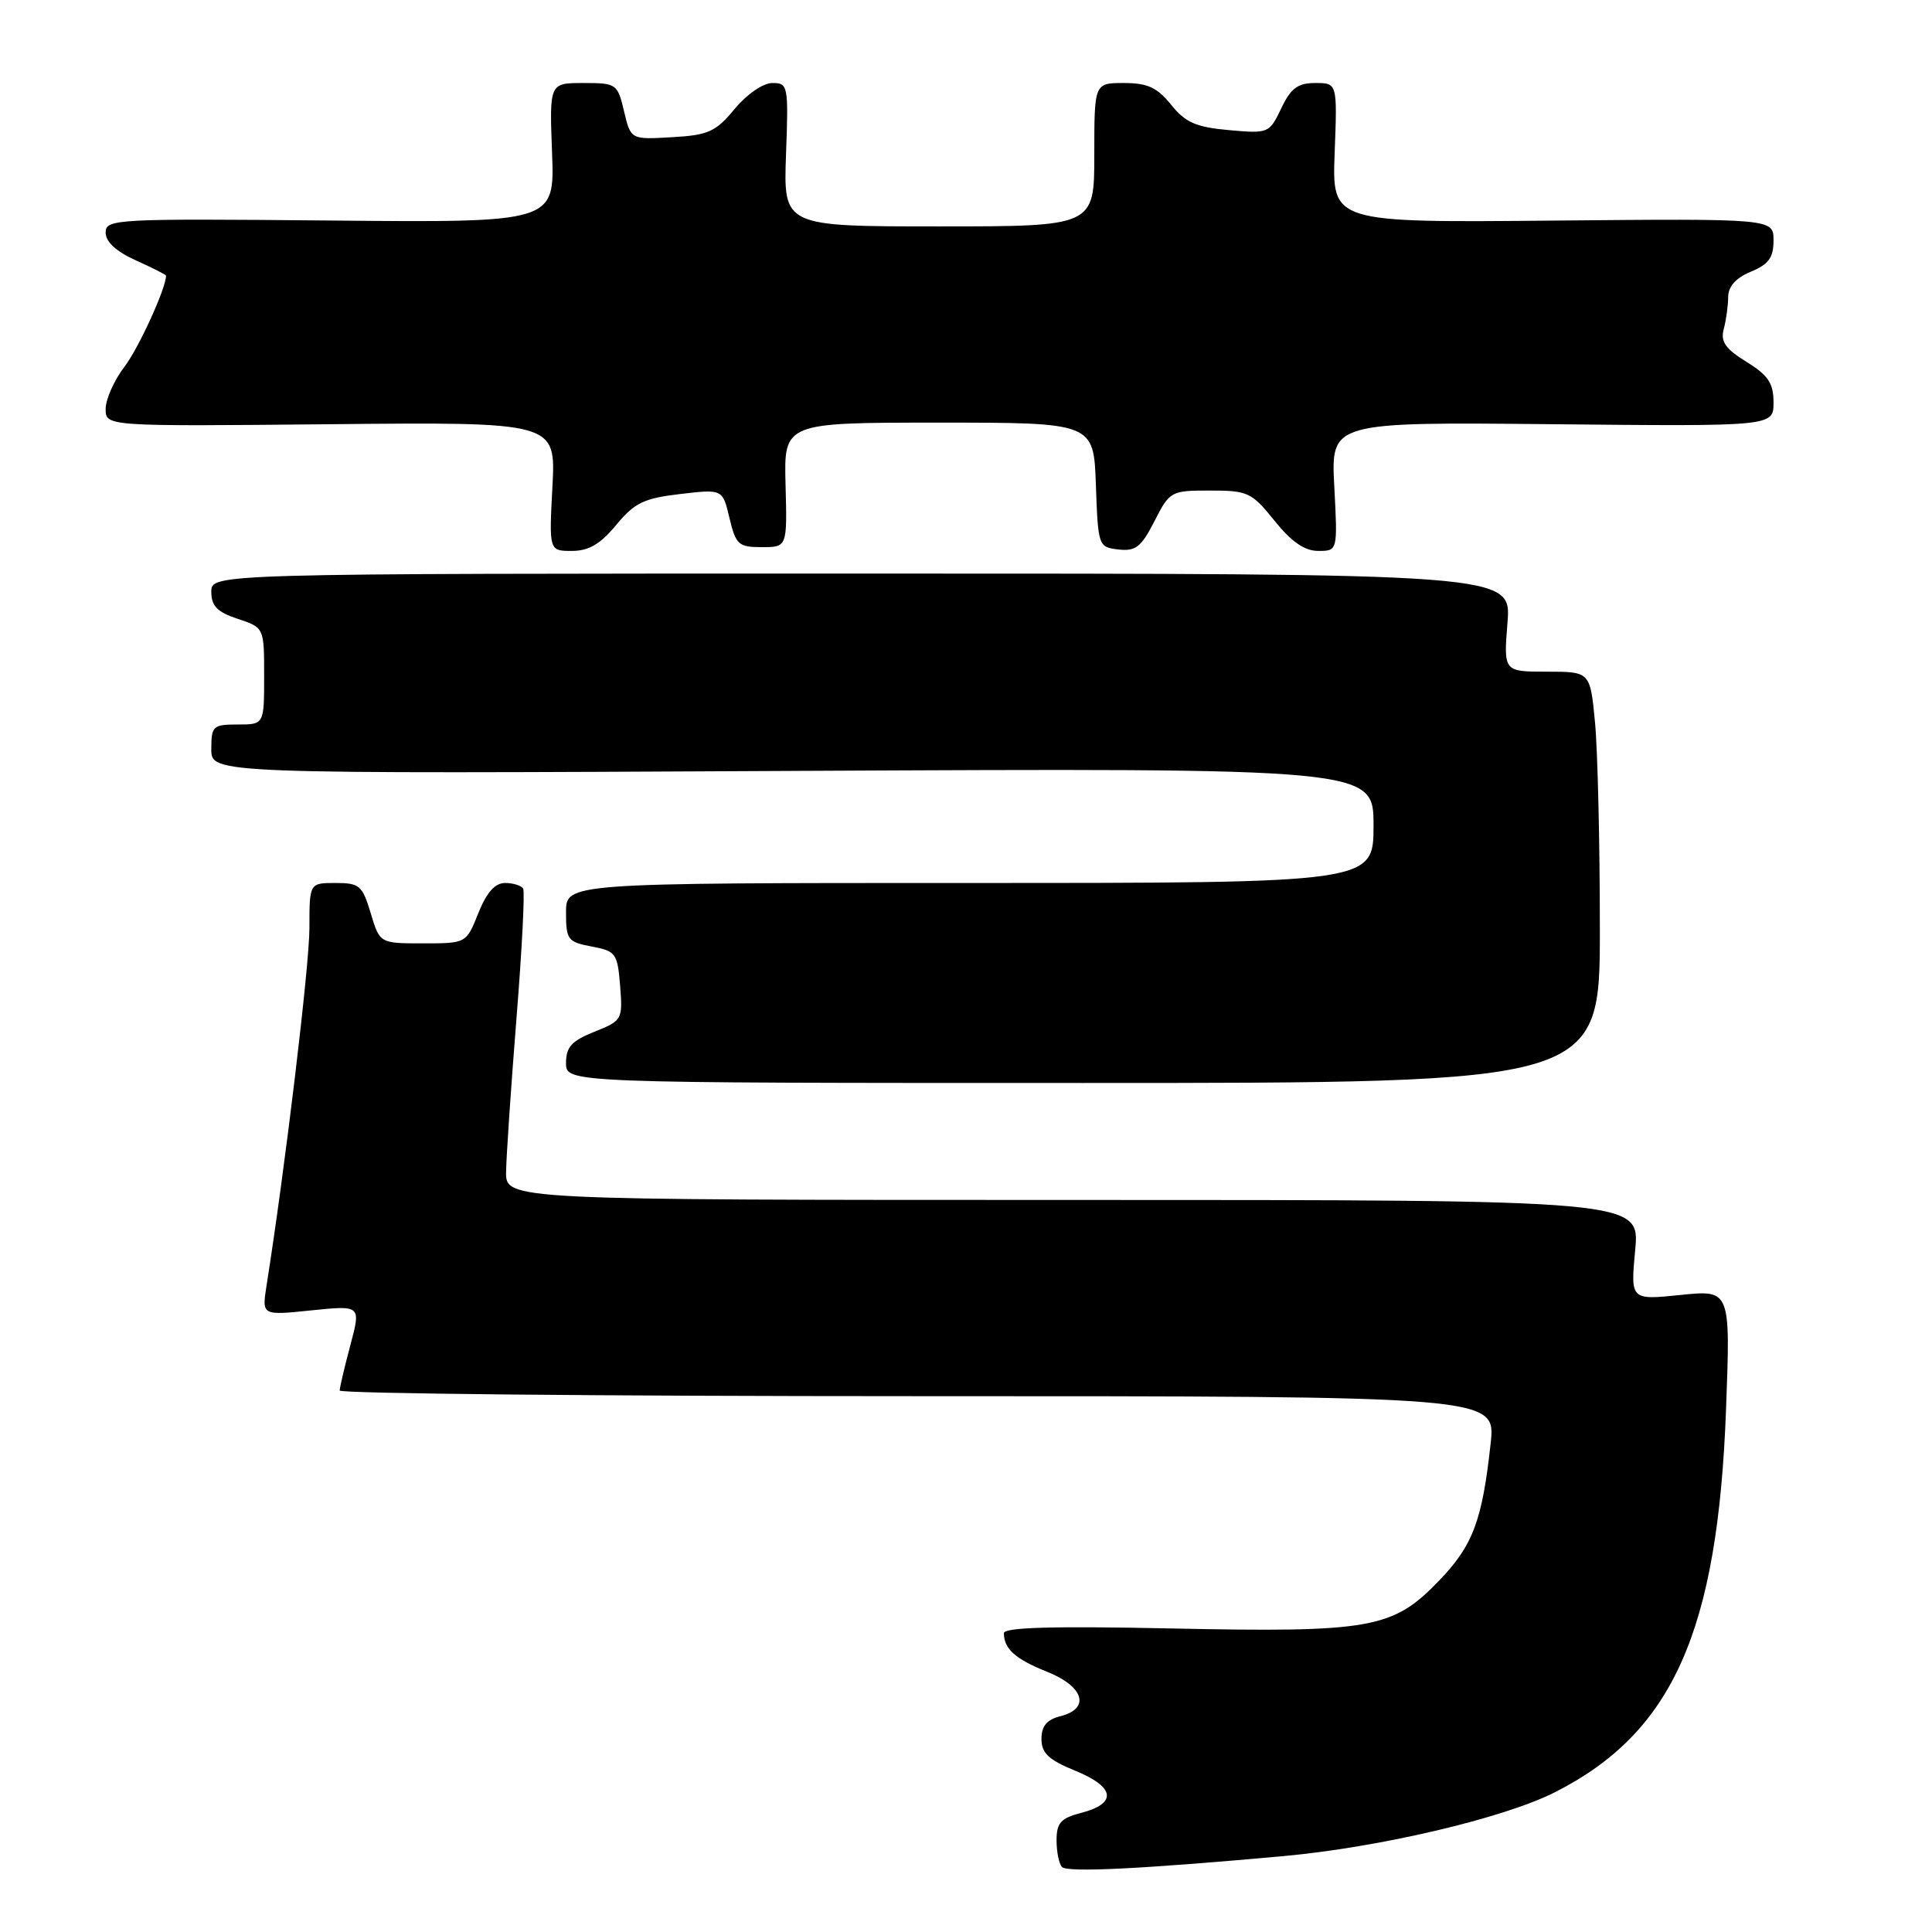 <?xml version="1.0" encoding="UTF-8" standalone="no"?>
<!DOCTYPE svg PUBLIC "-//W3C//DTD SVG 1.1//EN" "http://www.w3.org/Graphics/SVG/1.1/DTD/svg11.dtd" >
<svg xmlns="http://www.w3.org/2000/svg" xmlns:xlink="http://www.w3.org/1999/xlink" version="1.1" viewBox="0 0 256 256">
 <g >
 <path fill="currentColor"
d=" M 170.00 245.95 C 182.80 244.79 199.25 240.92 206.04 237.48 C 221.64 229.57 227.62 216.19 228.71 186.71 C 229.30 170.91 229.30 170.91 222.68 171.59 C 216.05 172.27 216.05 172.27 216.67 165.64 C 217.29 159.00 217.29 159.00 142.14 159.00 C 67.00 159.00 67.00 159.00 67.06 155.25 C 67.09 153.19 67.71 144.07 68.43 135.00 C 69.16 125.92 69.56 118.16 69.32 117.75 C 69.08 117.34 68.00 117.00 66.93 117.00 C 65.59 117.00 64.48 118.25 63.38 121.00 C 61.78 125.00 61.78 125.00 56.05 125.00 C 50.32 125.00 50.32 125.00 49.12 121.00 C 48.02 117.33 47.63 117.00 44.46 117.00 C 41.00 117.00 41.00 117.00 41.00 122.98 C 41.00 127.93 37.79 154.72 35.31 170.40 C 34.70 174.31 34.70 174.31 41.26 173.63 C 47.83 172.96 47.83 172.96 46.43 178.23 C 45.65 181.13 45.02 183.84 45.01 184.25 C 45.01 184.66 79.47 185.00 121.60 185.00 C 198.20 185.00 198.20 185.00 197.52 191.25 C 196.41 201.48 195.17 204.79 190.70 209.43 C 184.57 215.81 181.70 216.33 155.25 215.78 C 139.52 215.45 133.00 215.63 133.02 216.41 C 133.04 218.50 134.53 219.83 138.75 221.52 C 143.64 223.47 144.51 226.40 140.50 227.41 C 138.71 227.86 138.00 228.71 138.00 230.42 C 138.00 232.30 138.94 233.19 142.52 234.65 C 147.77 236.80 148.06 238.97 143.25 240.22 C 140.56 240.91 140.00 241.54 140.00 243.86 C 140.00 245.40 140.33 246.99 140.72 247.39 C 141.46 248.13 151.23 247.65 170.00 245.95 Z  M 211.99 123.00 C 211.99 111.72 211.70 99.46 211.35 95.75 C 210.71 89.00 210.71 89.00 204.97 89.00 C 199.23 89.00 199.23 89.00 199.75 82.50 C 200.27 76.00 200.27 76.00 114.14 76.00 C 28.00 76.00 28.00 76.00 28.00 78.42 C 28.00 80.30 28.78 81.10 31.50 82.00 C 35.00 83.16 35.00 83.16 35.00 89.58 C 35.00 96.00 35.00 96.00 31.50 96.00 C 28.21 96.00 28.00 96.20 28.00 99.27 C 28.00 102.54 28.00 102.54 105.00 102.15 C 182.00 101.77 182.00 101.77 182.00 109.38 C 182.00 117.00 182.00 117.00 128.50 117.00 C 75.00 117.00 75.00 117.00 75.00 120.89 C 75.00 124.52 75.23 124.82 78.40 125.42 C 81.61 126.02 81.82 126.32 82.17 130.63 C 82.52 135.10 82.45 135.24 78.77 136.71 C 75.74 137.92 75.00 138.74 75.00 140.86 C 75.00 143.50 75.00 143.50 143.50 143.50 C 212.00 143.50 212.00 143.50 211.99 123.00 Z  M 81.65 69.56 C 84.08 66.62 85.32 66.02 90.13 65.46 C 95.75 64.80 95.75 64.80 96.66 68.65 C 97.50 72.17 97.86 72.50 100.94 72.50 C 104.31 72.50 104.31 72.50 104.09 64.25 C 103.87 56.00 103.87 56.00 124.40 56.00 C 144.92 56.00 144.92 56.00 145.21 64.25 C 145.50 72.38 145.54 72.50 148.20 72.81 C 150.48 73.07 151.22 72.49 152.97 69.06 C 155.00 65.08 155.15 65.00 160.35 65.00 C 165.35 65.00 165.86 65.24 168.88 69.00 C 171.13 71.80 172.87 73.00 174.67 73.00 C 177.25 73.00 177.25 73.00 176.80 64.46 C 176.35 55.92 176.35 55.92 205.68 56.21 C 235.00 56.50 235.00 56.50 235.00 53.33 C 235.00 50.78 234.31 49.74 231.42 47.95 C 228.63 46.22 227.96 45.27 228.40 43.62 C 228.72 42.45 228.98 40.54 228.99 39.37 C 229.00 37.96 230.00 36.83 232.00 36.00 C 234.36 35.02 235.00 34.14 235.00 31.86 C 235.00 28.96 235.00 28.96 205.75 29.23 C 176.50 29.50 176.50 29.50 176.85 20.25 C 177.20 11.00 177.20 11.00 174.29 11.00 C 171.96 11.00 171.05 11.68 169.77 14.36 C 168.19 17.67 168.08 17.71 162.83 17.24 C 158.47 16.85 157.08 16.24 155.18 13.88 C 153.33 11.59 152.05 11.00 148.93 11.00 C 145.00 11.00 145.00 11.00 145.00 20.50 C 145.00 30.00 145.00 30.00 124.40 30.00 C 103.81 30.00 103.81 30.00 104.15 20.50 C 104.49 11.33 104.42 11.00 102.35 11.00 C 101.11 11.00 98.98 12.47 97.35 14.43 C 94.83 17.47 93.86 17.91 89.04 18.18 C 83.58 18.50 83.58 18.50 82.69 14.75 C 81.83 11.10 81.68 11.00 77.30 11.00 C 72.80 11.00 72.80 11.00 73.15 20.25 C 73.50 29.50 73.50 29.50 43.75 29.22 C 15.23 28.96 14.00 29.02 14.00 30.82 C 14.00 32.04 15.40 33.33 18.00 34.50 C 20.20 35.49 22.00 36.40 22.00 36.53 C 22.00 38.19 18.38 46.13 16.48 48.61 C 15.12 50.40 14.00 52.91 14.00 54.18 C 14.00 56.50 14.00 56.50 43.82 56.21 C 73.65 55.92 73.65 55.92 73.20 64.46 C 72.75 73.00 72.75 73.00 75.78 73.00 C 78.01 73.00 79.55 72.10 81.65 69.56 Z "/>
</g>
</svg>